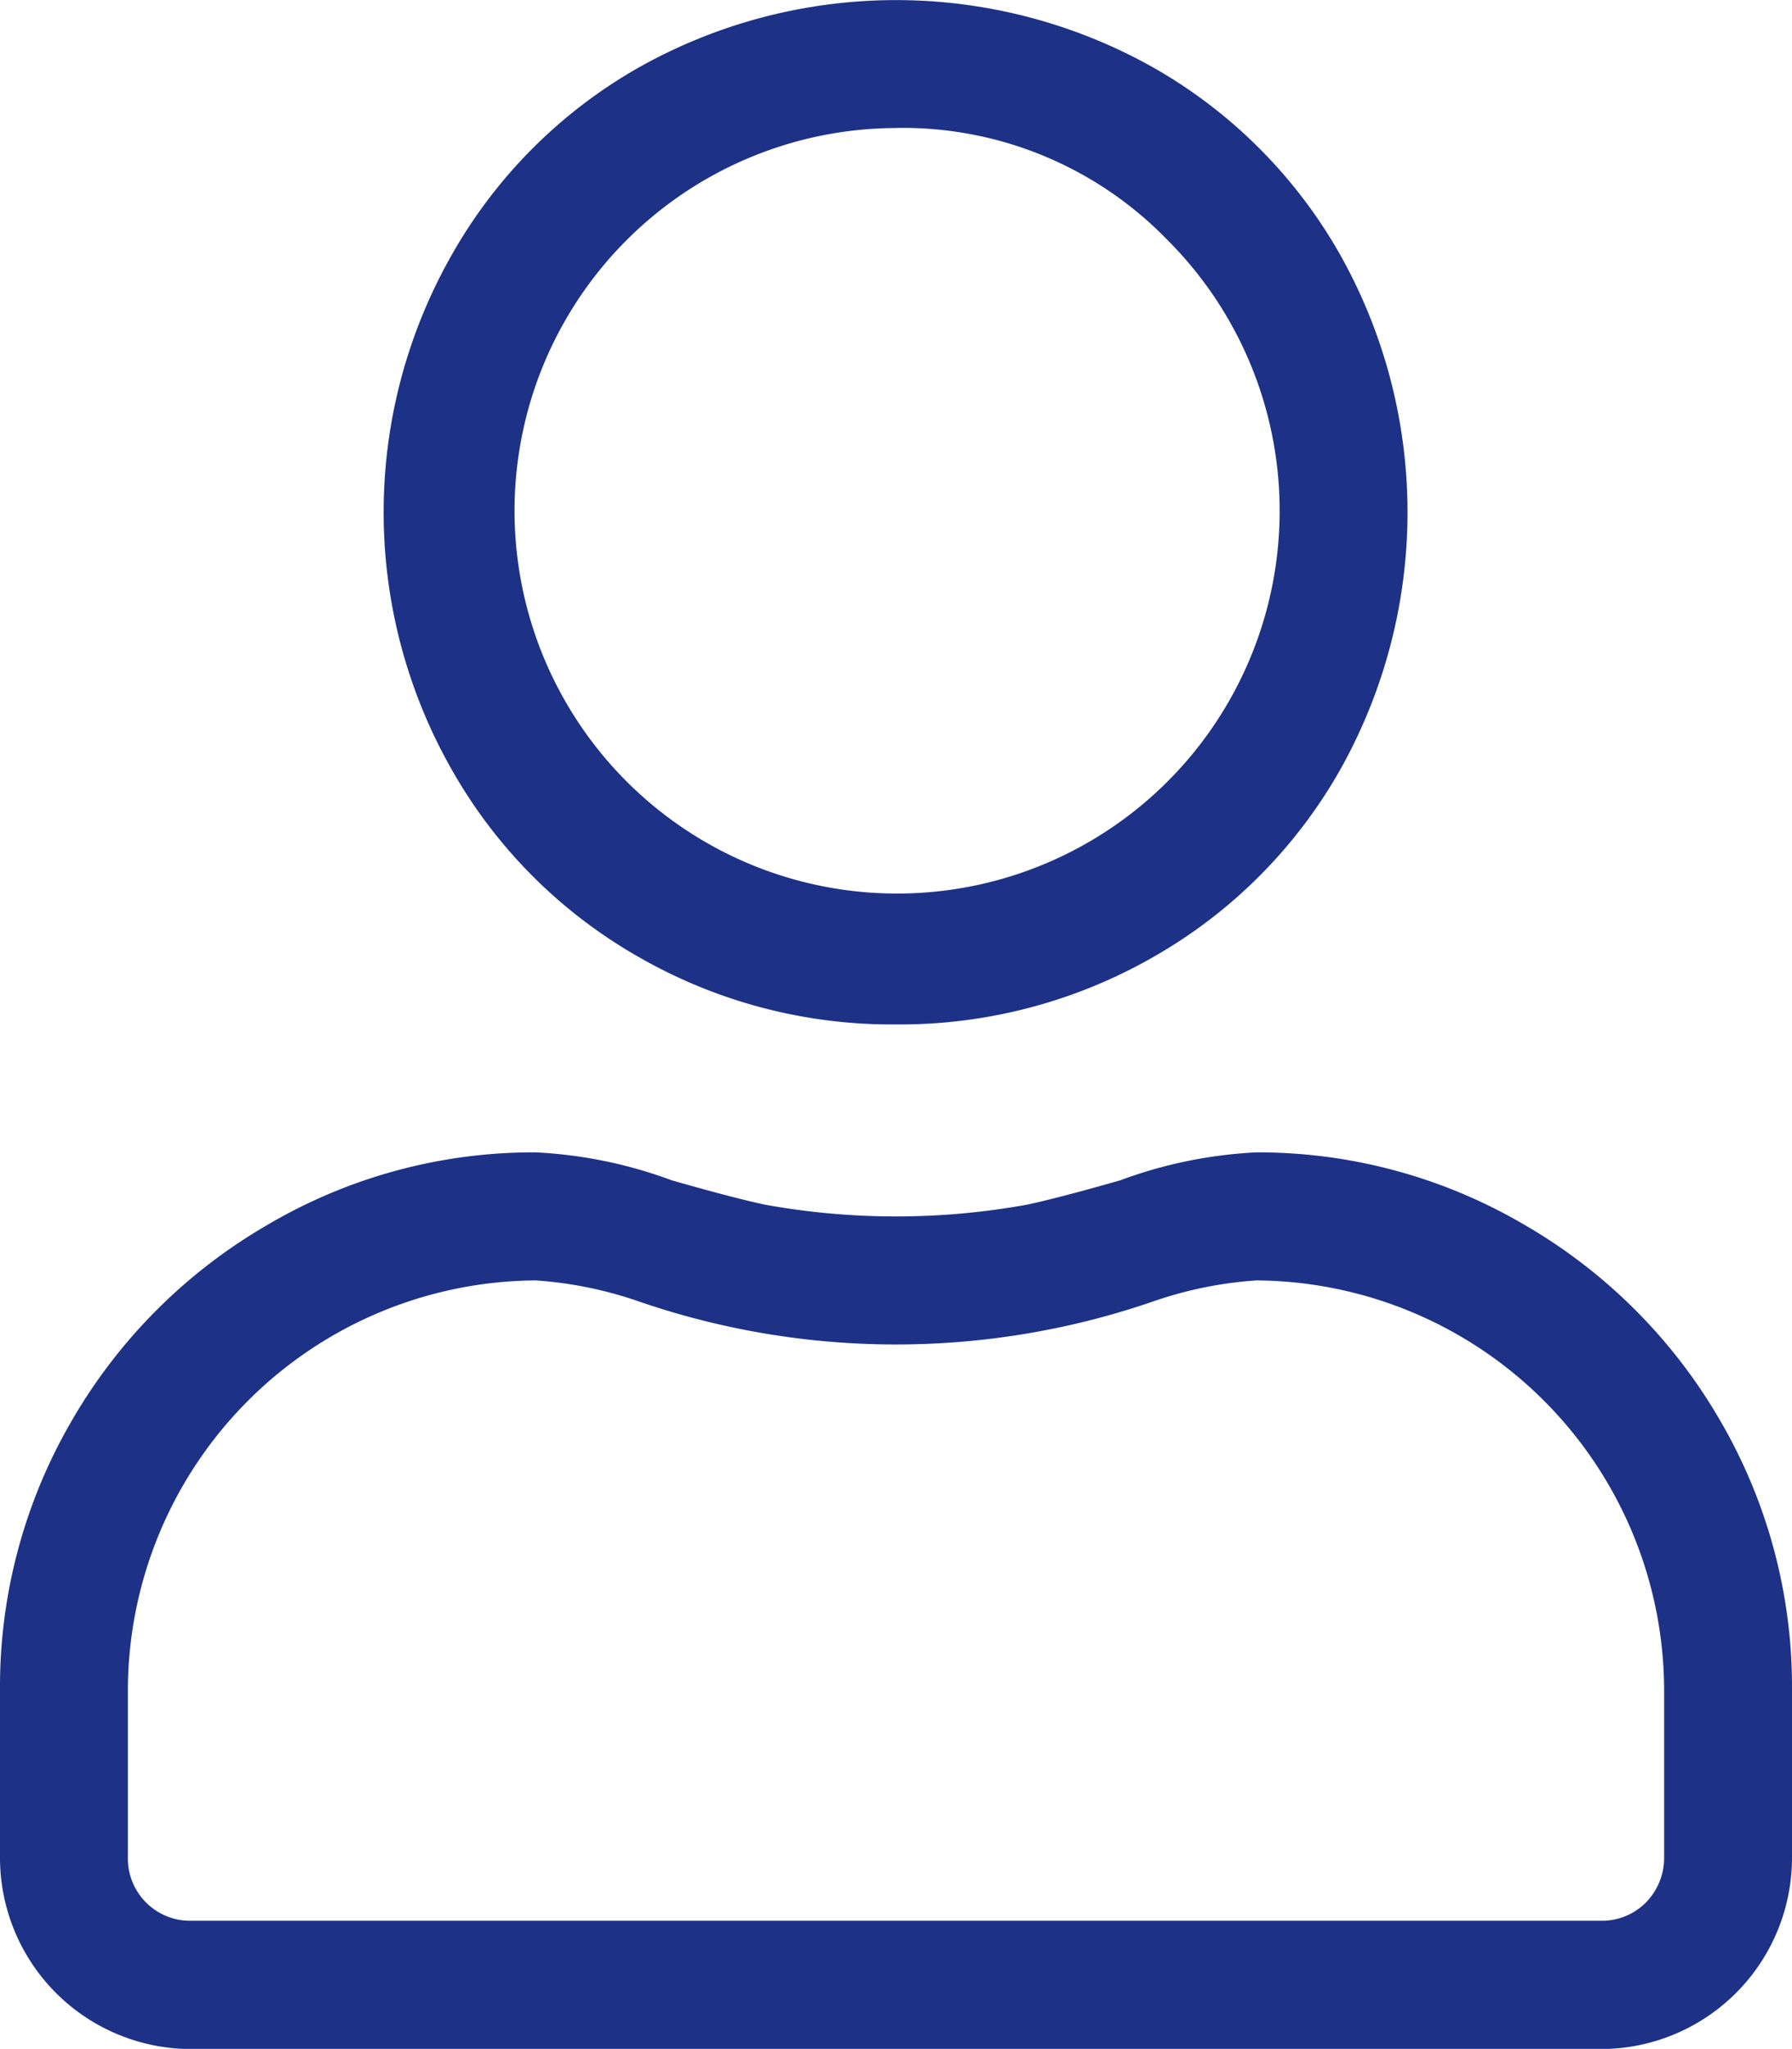 <svg xmlns="http://www.w3.org/2000/svg" width="21.44" height="24.5" viewBox="0 0 21.44 24.5">
<defs>
    <style>
      .cls-1 {
        fill: #1d3187;
        fill-rule: evenodd;
      }
    </style>
  </defs>
  <path id="user" class="cls-1" d="M1161.81,249.53a6.291,6.291,0,0,1,3.2.861,6.415,6.415,0,0,1,2.35,2.345,6.318,6.318,0,0,1,.86,3.206v2.01a2.288,2.288,0,0,1-2.3,2.3h-16.84a2.288,2.288,0,0,1-2.3-2.3v-2.01a6.318,6.318,0,0,1,.86-3.206,6.415,6.415,0,0,1,2.35-2.345,6.265,6.265,0,0,1,3.2-.861,5.43,5.43,0,0,1,1.63.335c0.45,0.128.81,0.224,1.1,0.288a8.8,8.8,0,0,0,3.16,0c0.29-.064.65-0.16,1.1-0.288A5.43,5.43,0,0,1,1161.81,249.53Zm4.88,8.422v-2.01a4.91,4.91,0,0,0-4.88-4.881,4.743,4.743,0,0,0-1.2.24,9.457,9.457,0,0,1-6.22,0,4.743,4.743,0,0,0-1.2-.24,4.91,4.91,0,0,0-4.88,4.881v2.01a0.745,0.745,0,0,0,.77.766h16.84a0.743,0.743,0,0,0,.55-0.216A0.762,0.762,0,0,0,1166.69,257.952ZM1157.5,248a6.077,6.077,0,0,1-3.09-.813,5.942,5.942,0,0,1-2.22-2.225,6.219,6.219,0,0,1,0-6.173,5.934,5.934,0,0,1,2.22-2.225,6.279,6.279,0,0,1,6.18,0,5.934,5.934,0,0,1,2.22,2.225,6.286,6.286,0,0,1,0,6.173,5.942,5.942,0,0,1-2.22,2.225A6.1,6.1,0,0,1,1157.5,248Zm0-10.719a4.577,4.577,0,1,0,3.25,1.341A4.408,4.408,0,0,0,1157.5,237.28Z" transform="translate(-1146.78 -235.75)"/>
</svg>
